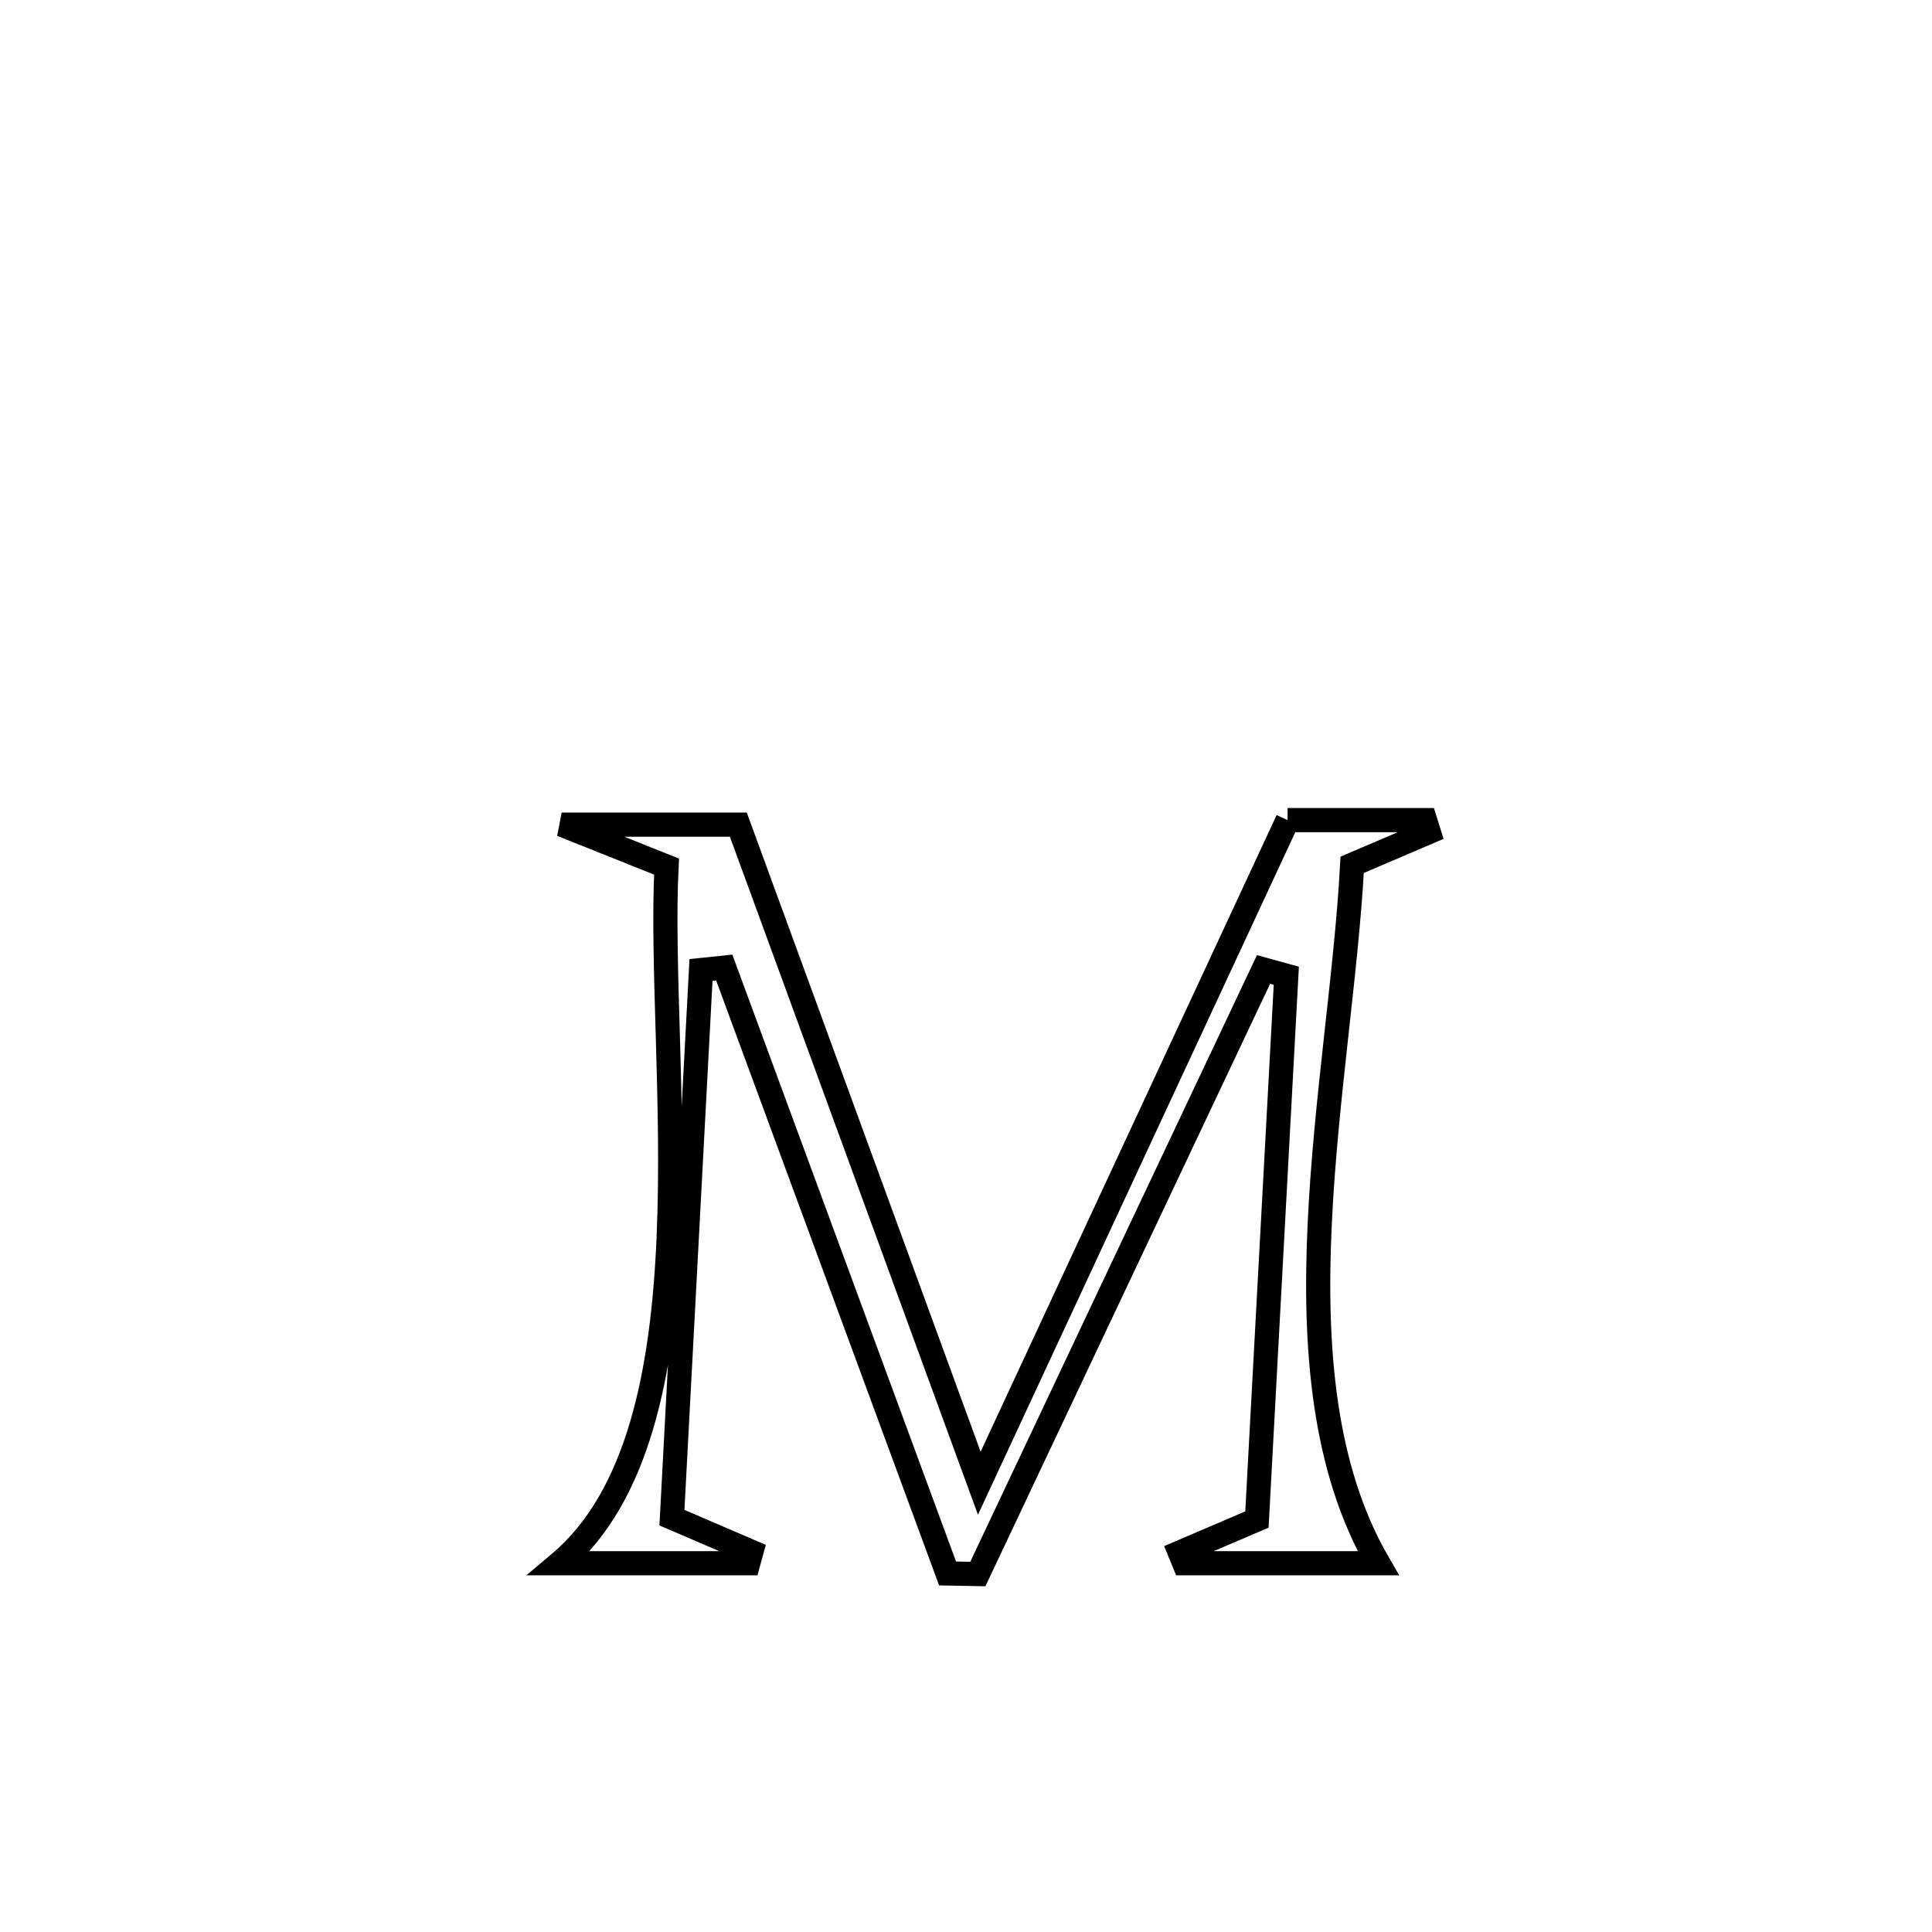 <svg xmlns="http://www.w3.org/2000/svg" viewBox="0.0 0.0 24.0 24.0" height="200px" width="200px"><path fill="none" stroke="black" stroke-width=".3" stroke-opacity="1.0"  filling="0" d="M15.995 10.188 L15.995 10.188 C16.565 10.188 17.134 10.188 17.704 10.188 L17.704 10.188 C17.72 10.237 17.735 10.287 17.75 10.336 L17.75 10.336 C17.433 10.472 17.115 10.608 16.797 10.743 L16.797 10.743 C16.726 12.083 16.466 13.663 16.394 15.203 C16.321 16.742 16.438 18.241 17.121 19.419 L17.121 19.419 C16.318 19.419 15.515 19.419 14.711 19.419 L14.711 19.419 C14.693 19.375 14.674 19.33 14.656 19.286 L14.656 19.286 C14.975 19.149 15.294 19.013 15.614 18.876 L15.614 18.876 C15.735 16.624 15.857 14.372 15.979 12.121 L15.979 12.121 C15.885 12.095 15.791 12.069 15.696 12.043 L15.696 12.043 C15.105 13.294 14.513 14.546 13.921 15.798 C13.33 17.049 12.738 18.301 12.147 19.553 L12.147 19.553 C12.021 19.55 11.896 19.548 11.771 19.546 L11.771 19.546 C11.309 18.292 10.846 17.037 10.384 15.783 C9.922 14.529 9.46 13.275 8.997 12.02 L8.997 12.02 C8.901 12.03 8.805 12.04 8.708 12.05 L8.708 12.05 C8.588 14.318 8.468 16.585 8.347 18.853 L8.347 18.853 C8.676 18.994 9.005 19.135 9.334 19.277 L9.334 19.277 C9.321 19.324 9.308 19.372 9.295 19.419 L9.295 19.419 C8.513 19.419 7.732 19.419 6.95 19.419 L6.95 19.419 C7.933 18.591 8.235 17.033 8.306 15.38 C8.378 13.727 8.219 11.977 8.28 10.765 L8.28 10.765 C7.846 10.591 7.412 10.418 6.977 10.244 L6.977 10.244 C7.132 10.244 8.958 10.244 9.172 10.244 L9.172 10.244 C9.671 11.608 10.17 12.971 10.669 14.335 C11.167 15.698 11.666 17.061 12.165 18.425 L12.165 18.425 C12.803 17.052 13.442 15.679 14.08 14.306 C14.719 12.934 15.357 11.561 15.995 10.188 L15.995 10.188"></path></svg>